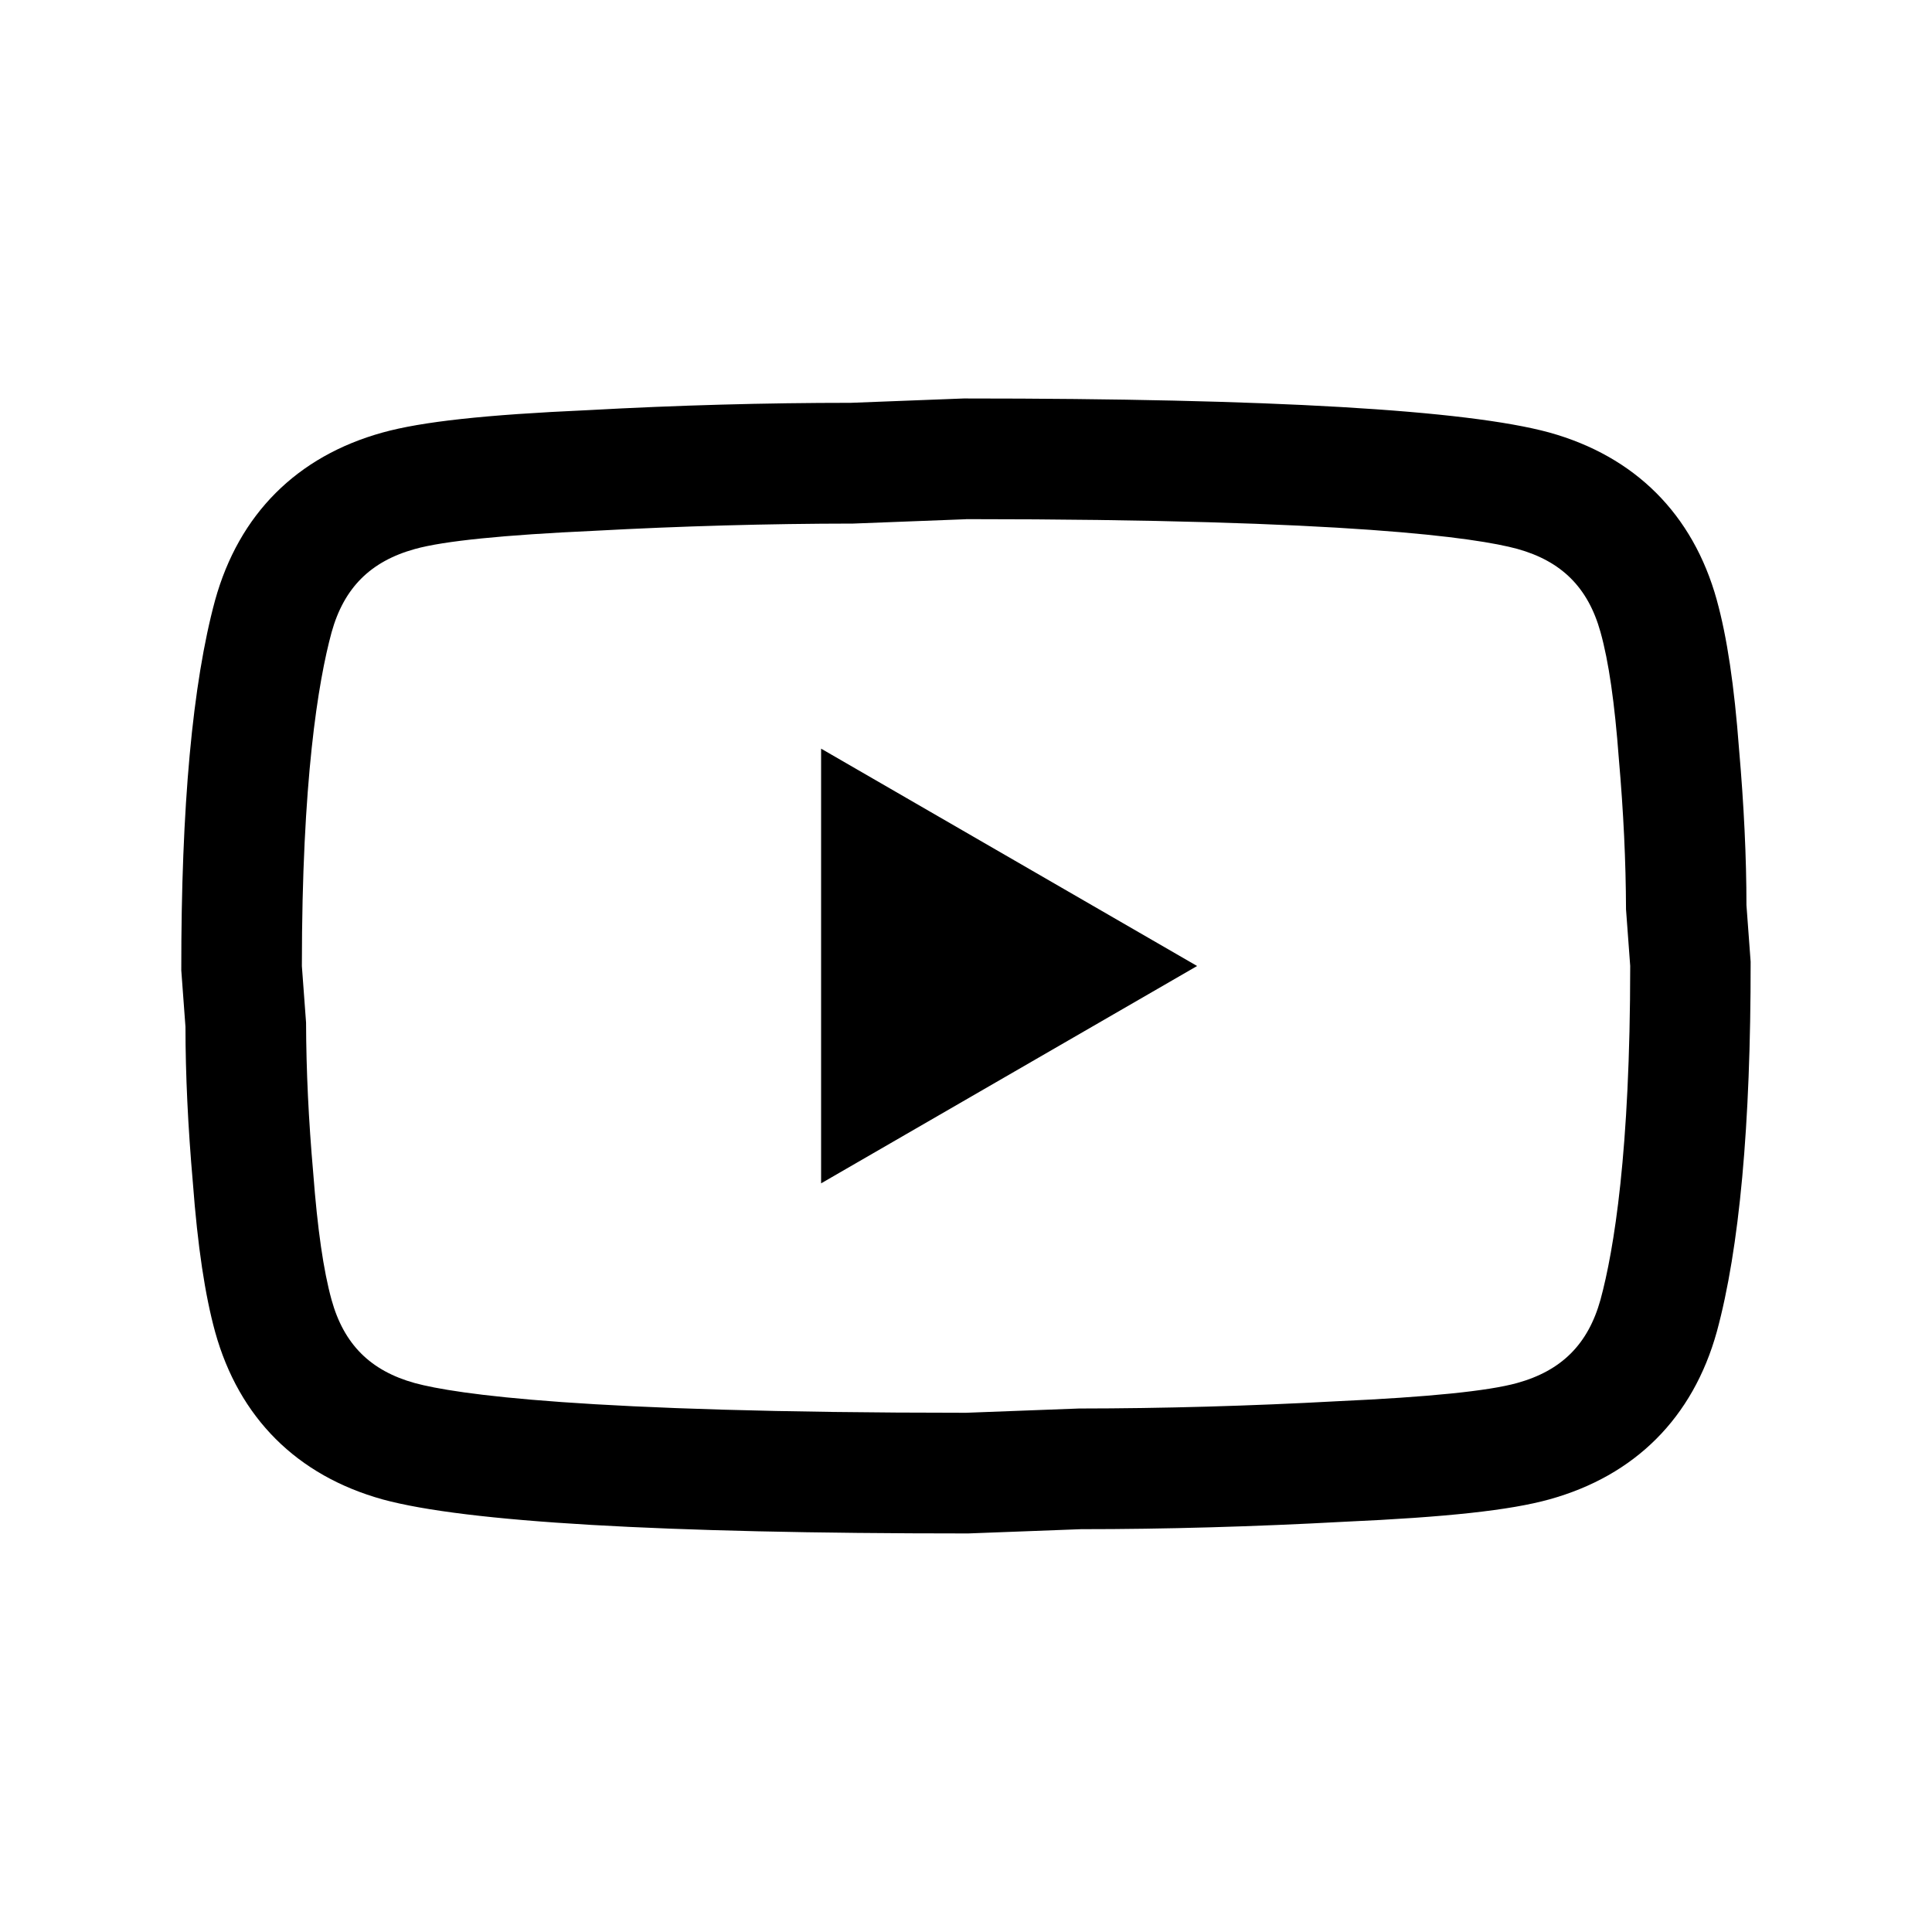 <?xml version="1.0" encoding="UTF-8"?><svg id="a" xmlns="http://www.w3.org/2000/svg" viewBox="0 0 24 24"><path d="M12.007,19.049c-3.791,0-6.221-.142-7.251-.422-1.068-.296-1.787-1.015-2.083-2.079-.127-.462-.218-1.068-.277-1.854-.061-.694-.092-1.349-.092-1.938l-.052-.702c-.002-2.037.14-3.566.42-4.598.297-1.069,1.016-1.788,2.081-2.083.486-.135,1.273-.221,2.551-.278,1.106-.061,2.207-.091,3.265-.091l1.402-.054h.022c3.791,0,6.221.142,7.25.422,1.068.296,1.787,1.015,2.083,2.079v.001c.128.461.218,1.067.277,1.854.061.698.092,1.353.092,1.938l.052.703c.002,2.037-.14,3.565-.42,4.596-.297,1.069-1.016,1.788-2.081,2.083-.486.135-1.273.221-2.551.278-1.117.061-2.218.092-3.265.092l-1.403.053h-.021ZM12,6.45l-1.402.054c-1.06.001-2.133.031-3.219.09-1.121.051-1.867.126-2.225.226-.552.153-.881.482-1.035,1.035-.167.616-.369,1.841-.369,4.146l.052.702c.002.599.031,1.21.089,1.869.053.697.127,1.21.228,1.576.153.551.482.88,1.034,1.033.505.137,2.071.369,6.847.369l1.403-.053c1.048-.001,2.122-.031,3.219-.091,1.121-.051,1.867-.126,2.225-.226.552-.153.881-.482,1.035-1.035.167-.616.369-1.84.369-4.146l-.052-.703c-.002-.594-.031-1.205-.089-1.869-.052-.697-.126-1.21-.228-1.575-.154-.553-.483-.881-1.035-1.034-.505-.137-2.071-.369-6.847-.369ZM10.2,14.7l4.671-2.7-4.671-2.7v5.4Z"/></svg>
